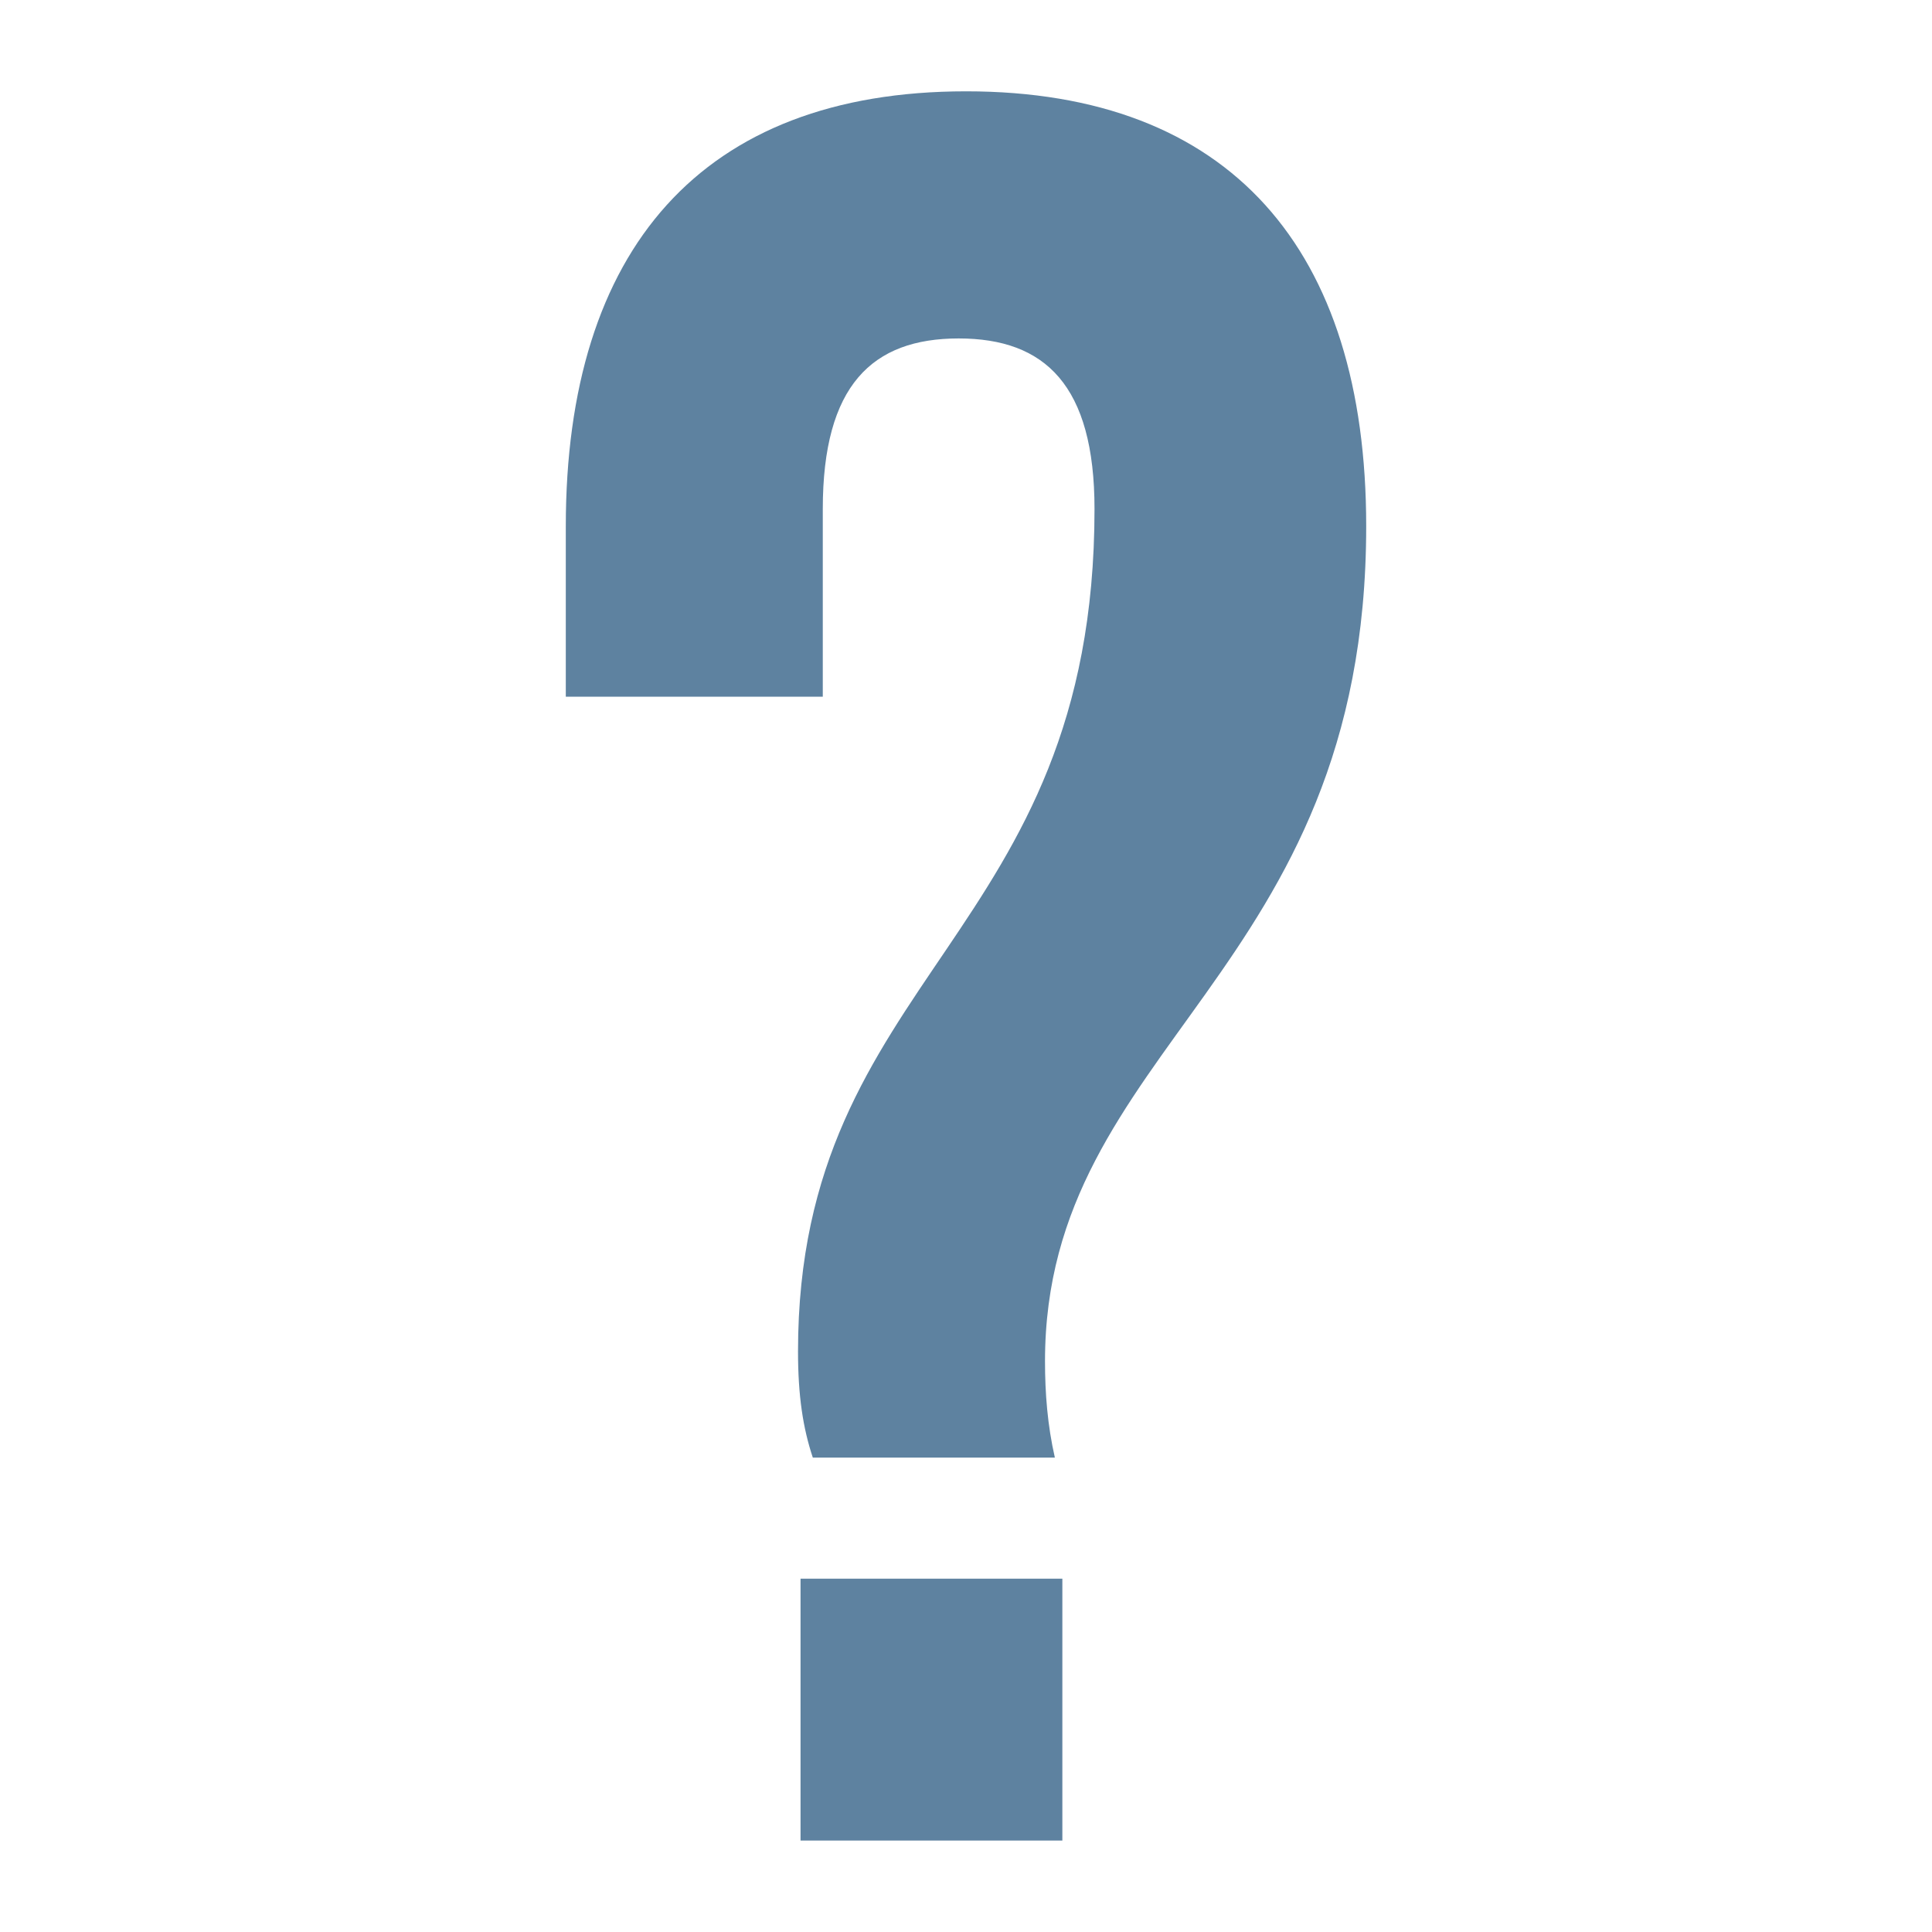 <?xml version="1.0" encoding="utf-8"?>
<!-- Generator: Adobe Illustrator 18.1.0, SVG Export Plug-In . SVG Version: 6.00 Build 0)  -->
<svg version="1.1" id="Layer_1" xmlns="http://www.w3.org/2000/svg" xmlns:xlink="http://www.w3.org/1999/xlink" x="0px" y="0px"
	 viewBox="0 0 560 560" enable-background="new 0 0 560 560" xml:space="preserve">
<g>
	<path fill="#5E82A0" d="M235.6,422.5c-2.86-8.59-4.29-17.91-4.29-30.79c0-109.58,85.94-119.6,85.94-244.18
		c0-35.82-14.31-49.43-39.38-49.43s-39.38,13.61-39.38,49.43v54.42H164v-49.43c0-80.22,39.38-126.05,116-126.05S396,72.3,396,152.52
		c0,130.35-93.1,150.39-93.1,242.05c0,9.32,0.73,18.61,2.86,27.93H235.6z M307.93,457.58v75.92h-75.89v-75.92H307.93z"/>
</g>
</svg>
